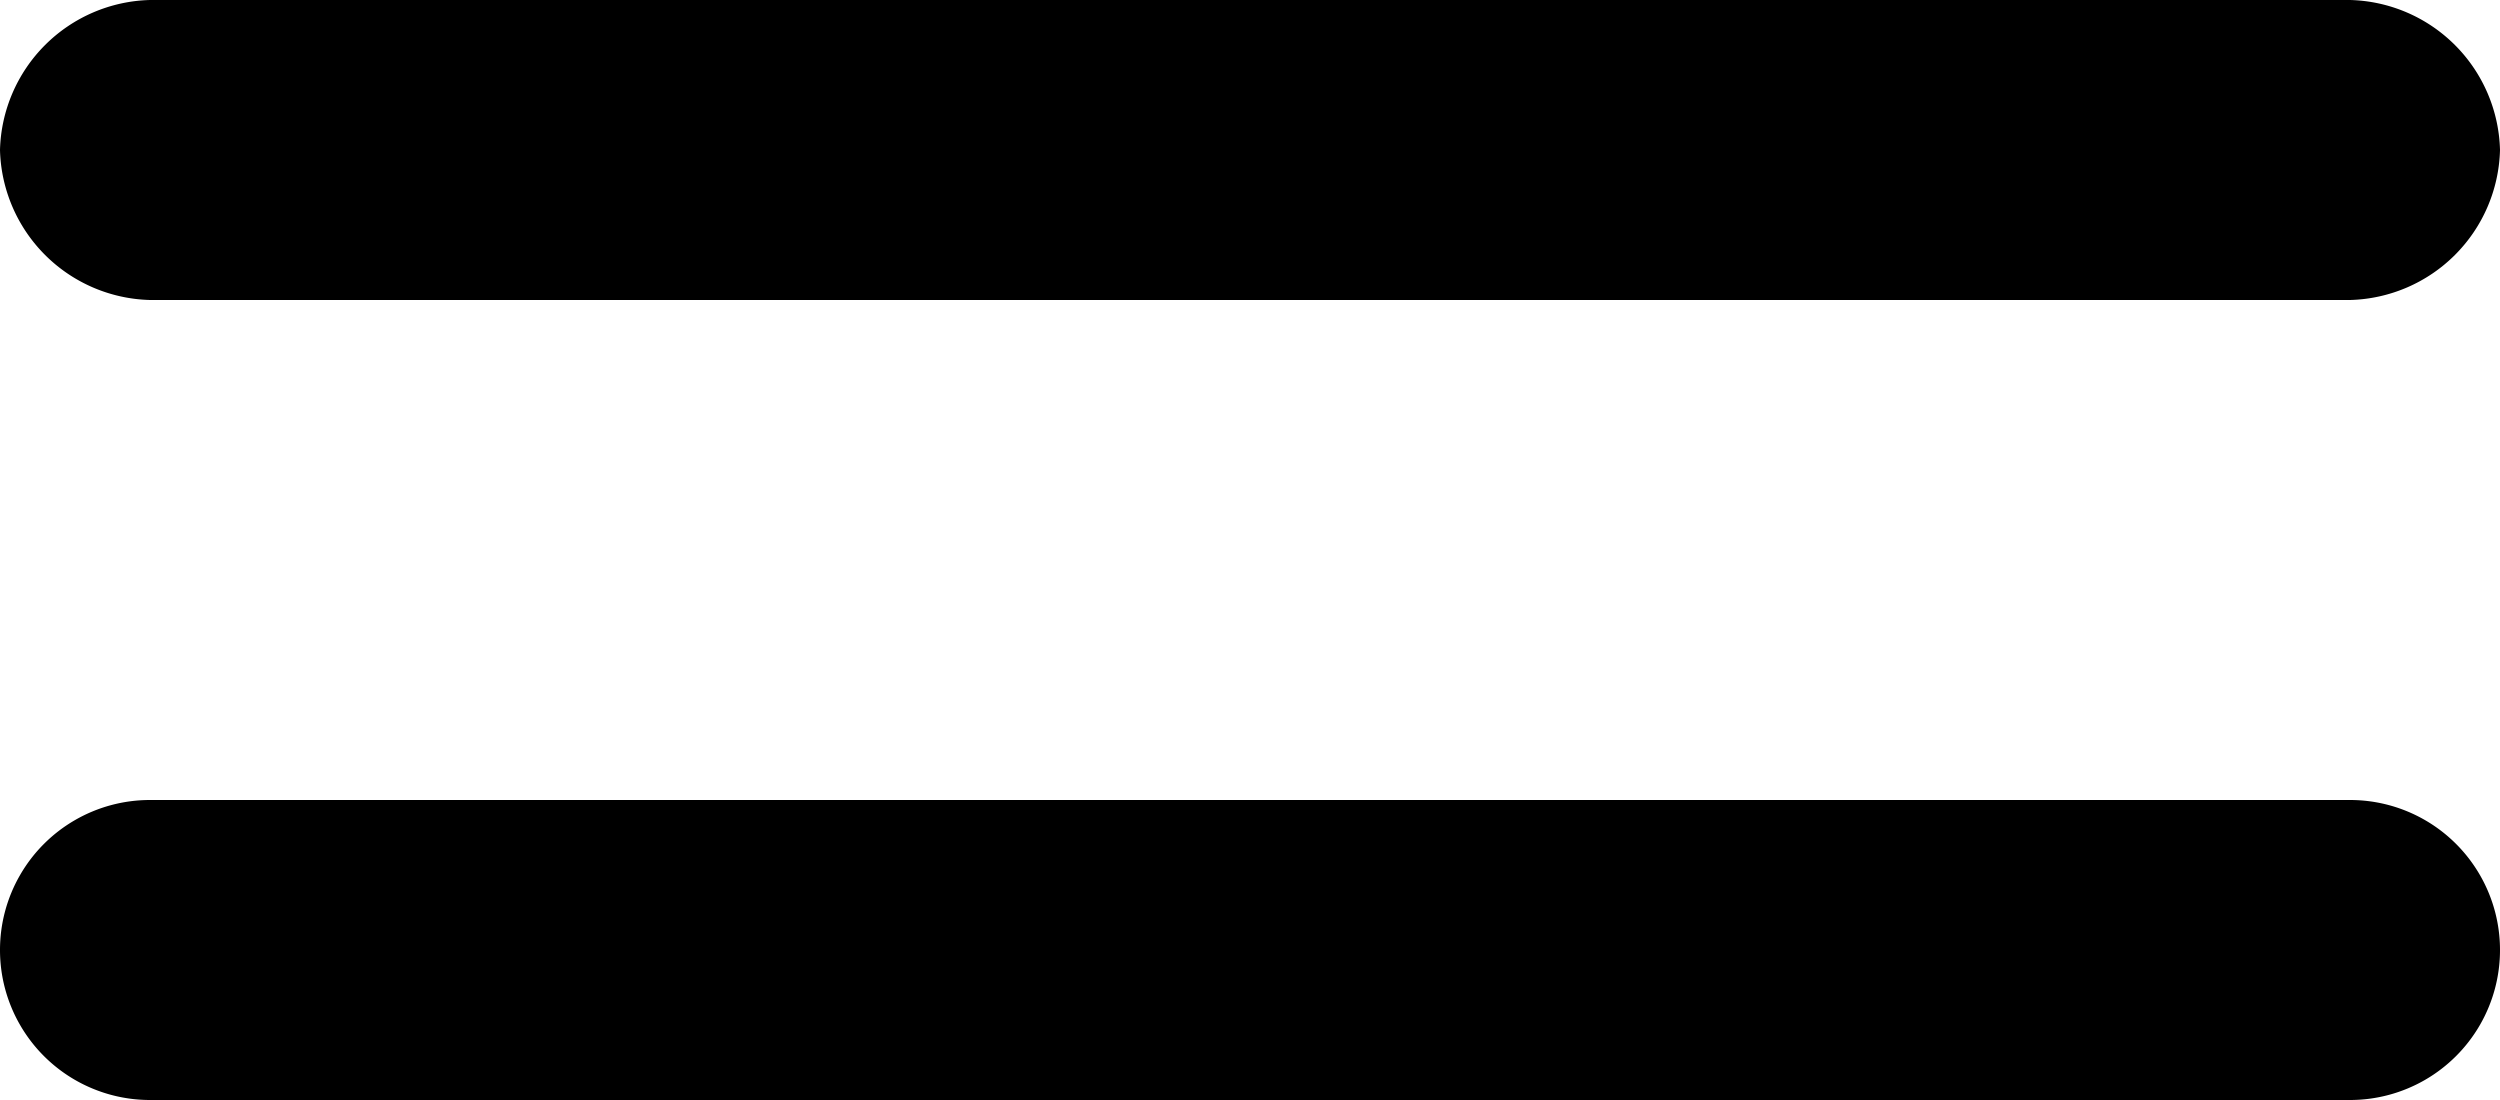 <svg xmlns="http://www.w3.org/2000/svg" viewBox="0 0 25 11">
  <path d="M1.5 3h22A1.54 1.54 0 0 0 25 1.5 1.54 1.54 0 0 0 23.5 0h-22A1.54 1.54 0 0 0 0 1.5 1.54 1.54 0 0 0 1.5 3zM23.5 8h-22a1.5 1.5 0 0 0 0 3h22a1.5 1.5 0 0 0 0-3z"/>
</svg>
